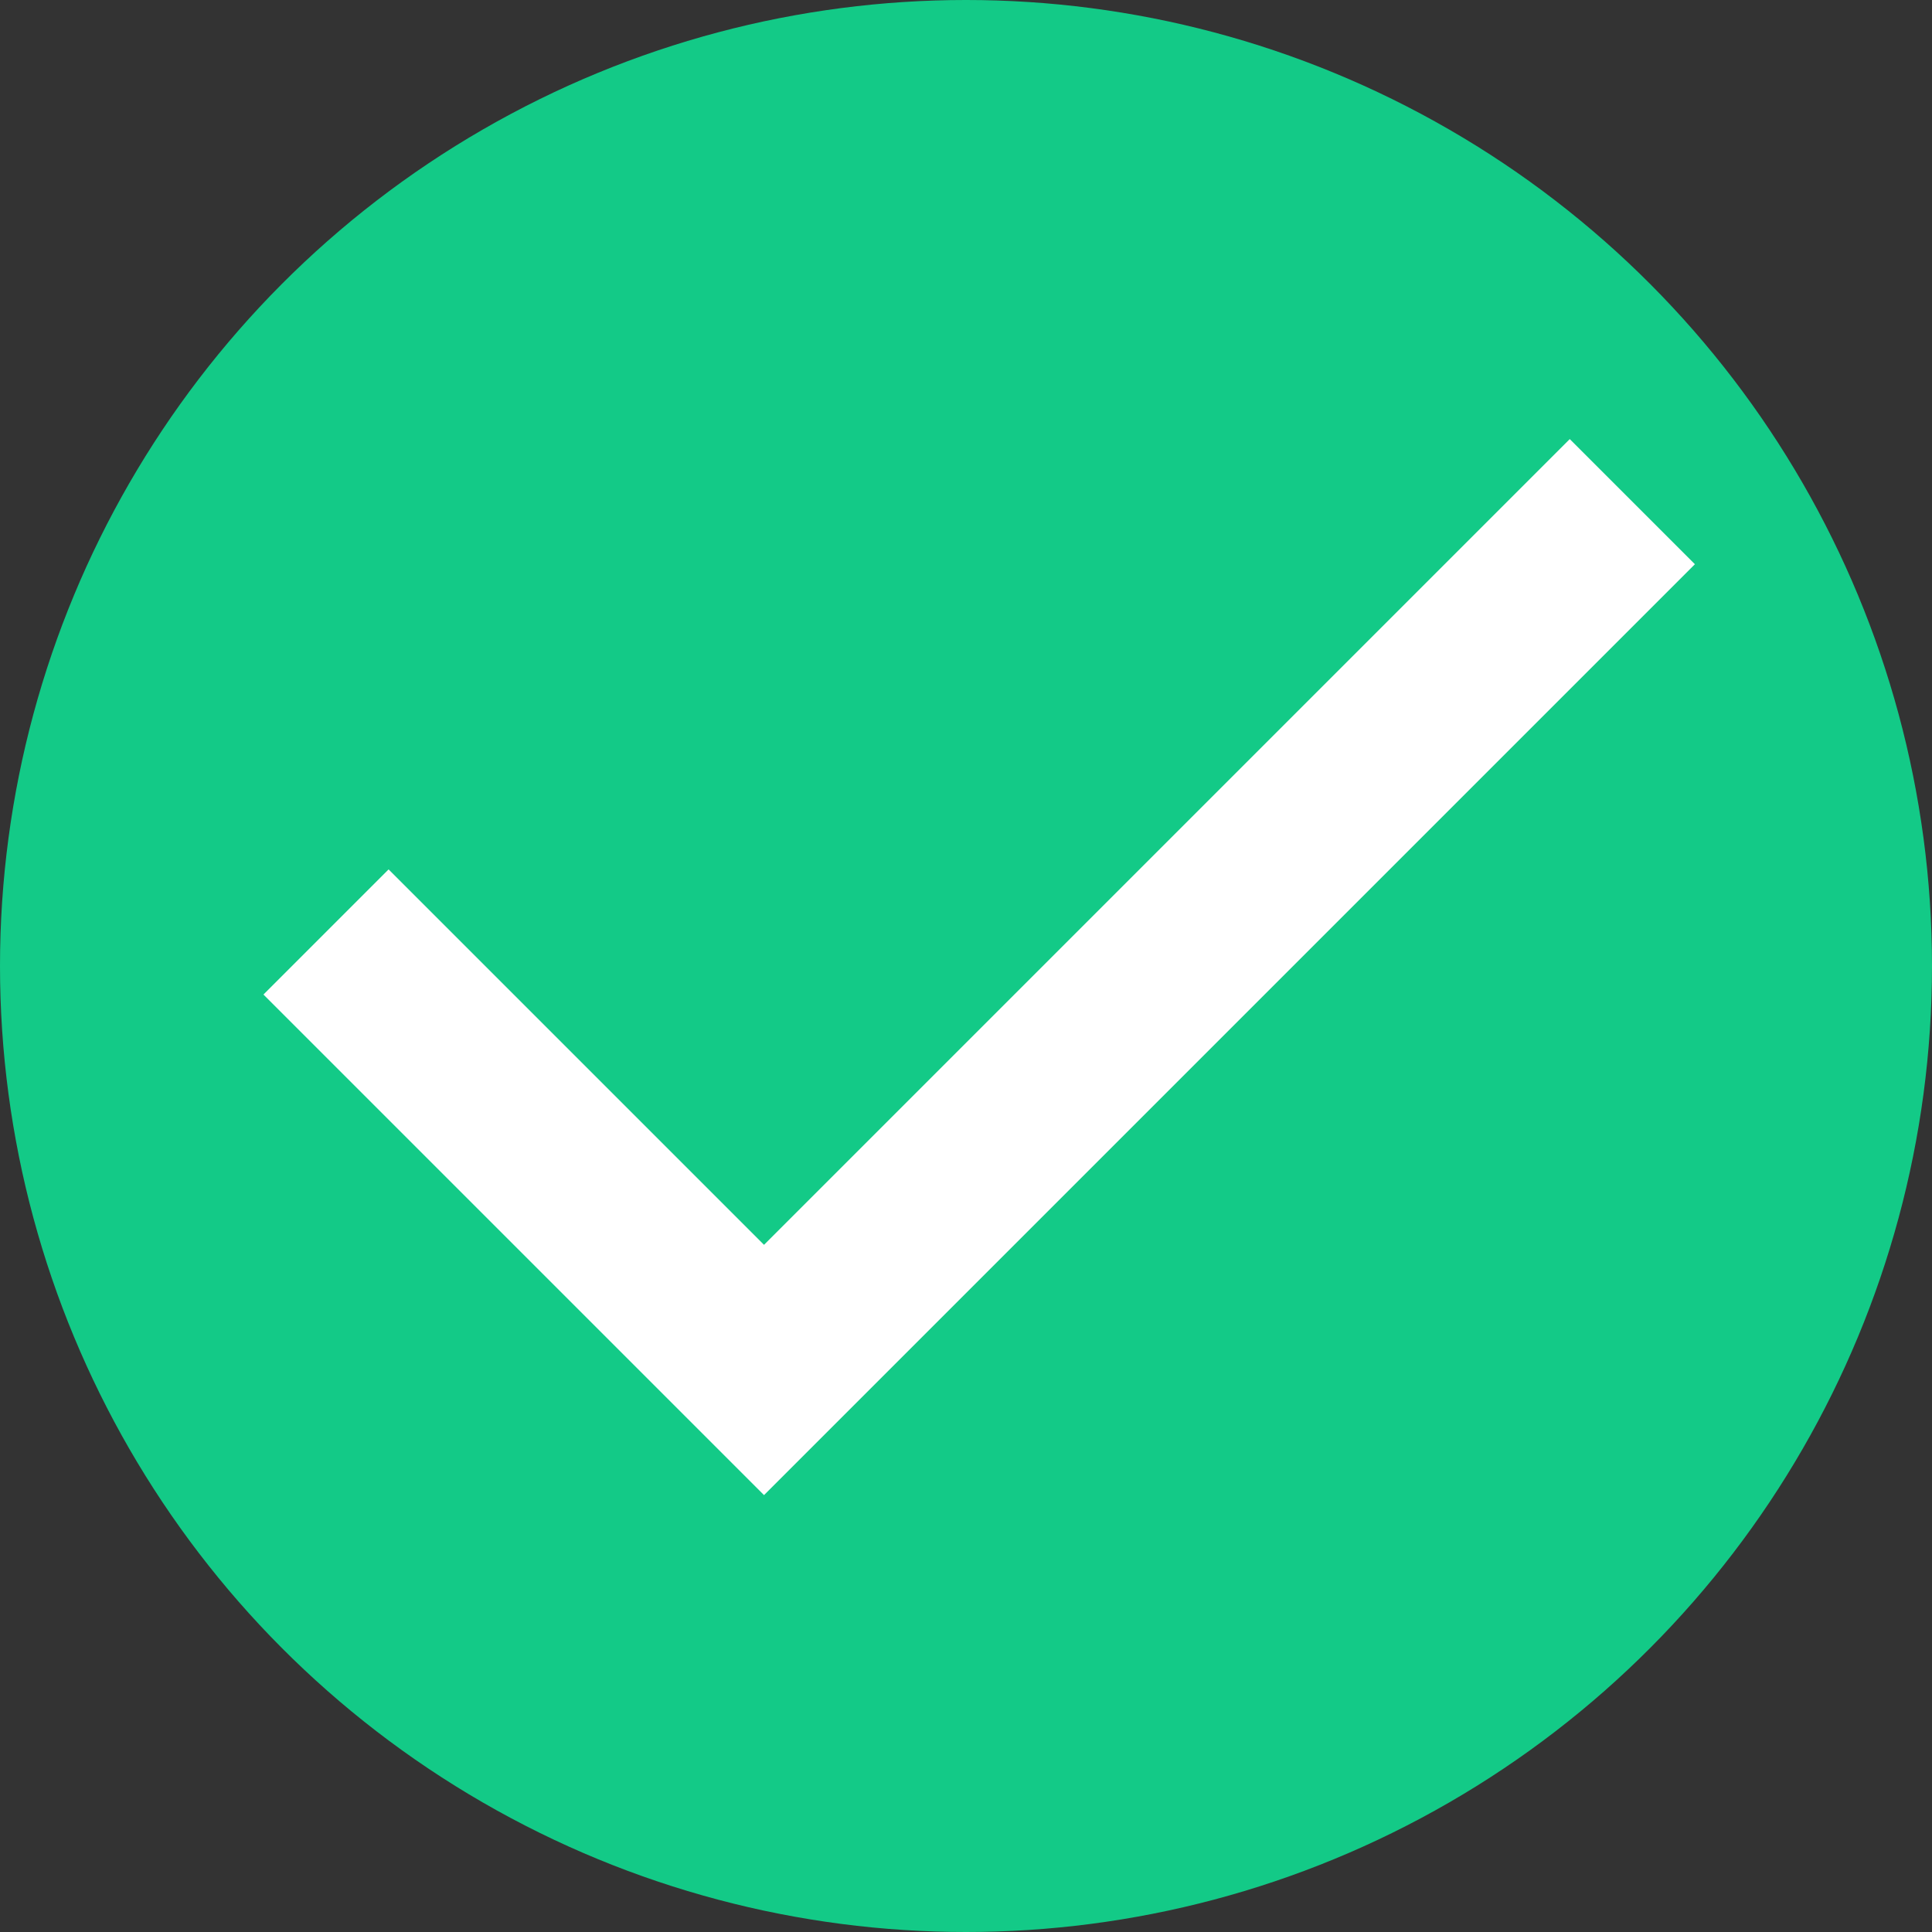 <svg width="22" height="22" viewBox="0 0 22 22" fill="none" xmlns="http://www.w3.org/2000/svg">
<rect x="0" y="0" width="22" height="22" fill="#333333" stroke="none"/>
<circle cx="11" cy="11" r="11" fill="#13CA87"/>
<path d="M8.7 17.025L3 11.325L4.425 9.9L8.7 14.175L17.875 5L19.3 6.425L8.7 17.025Z" fill="white"/>
</svg>
